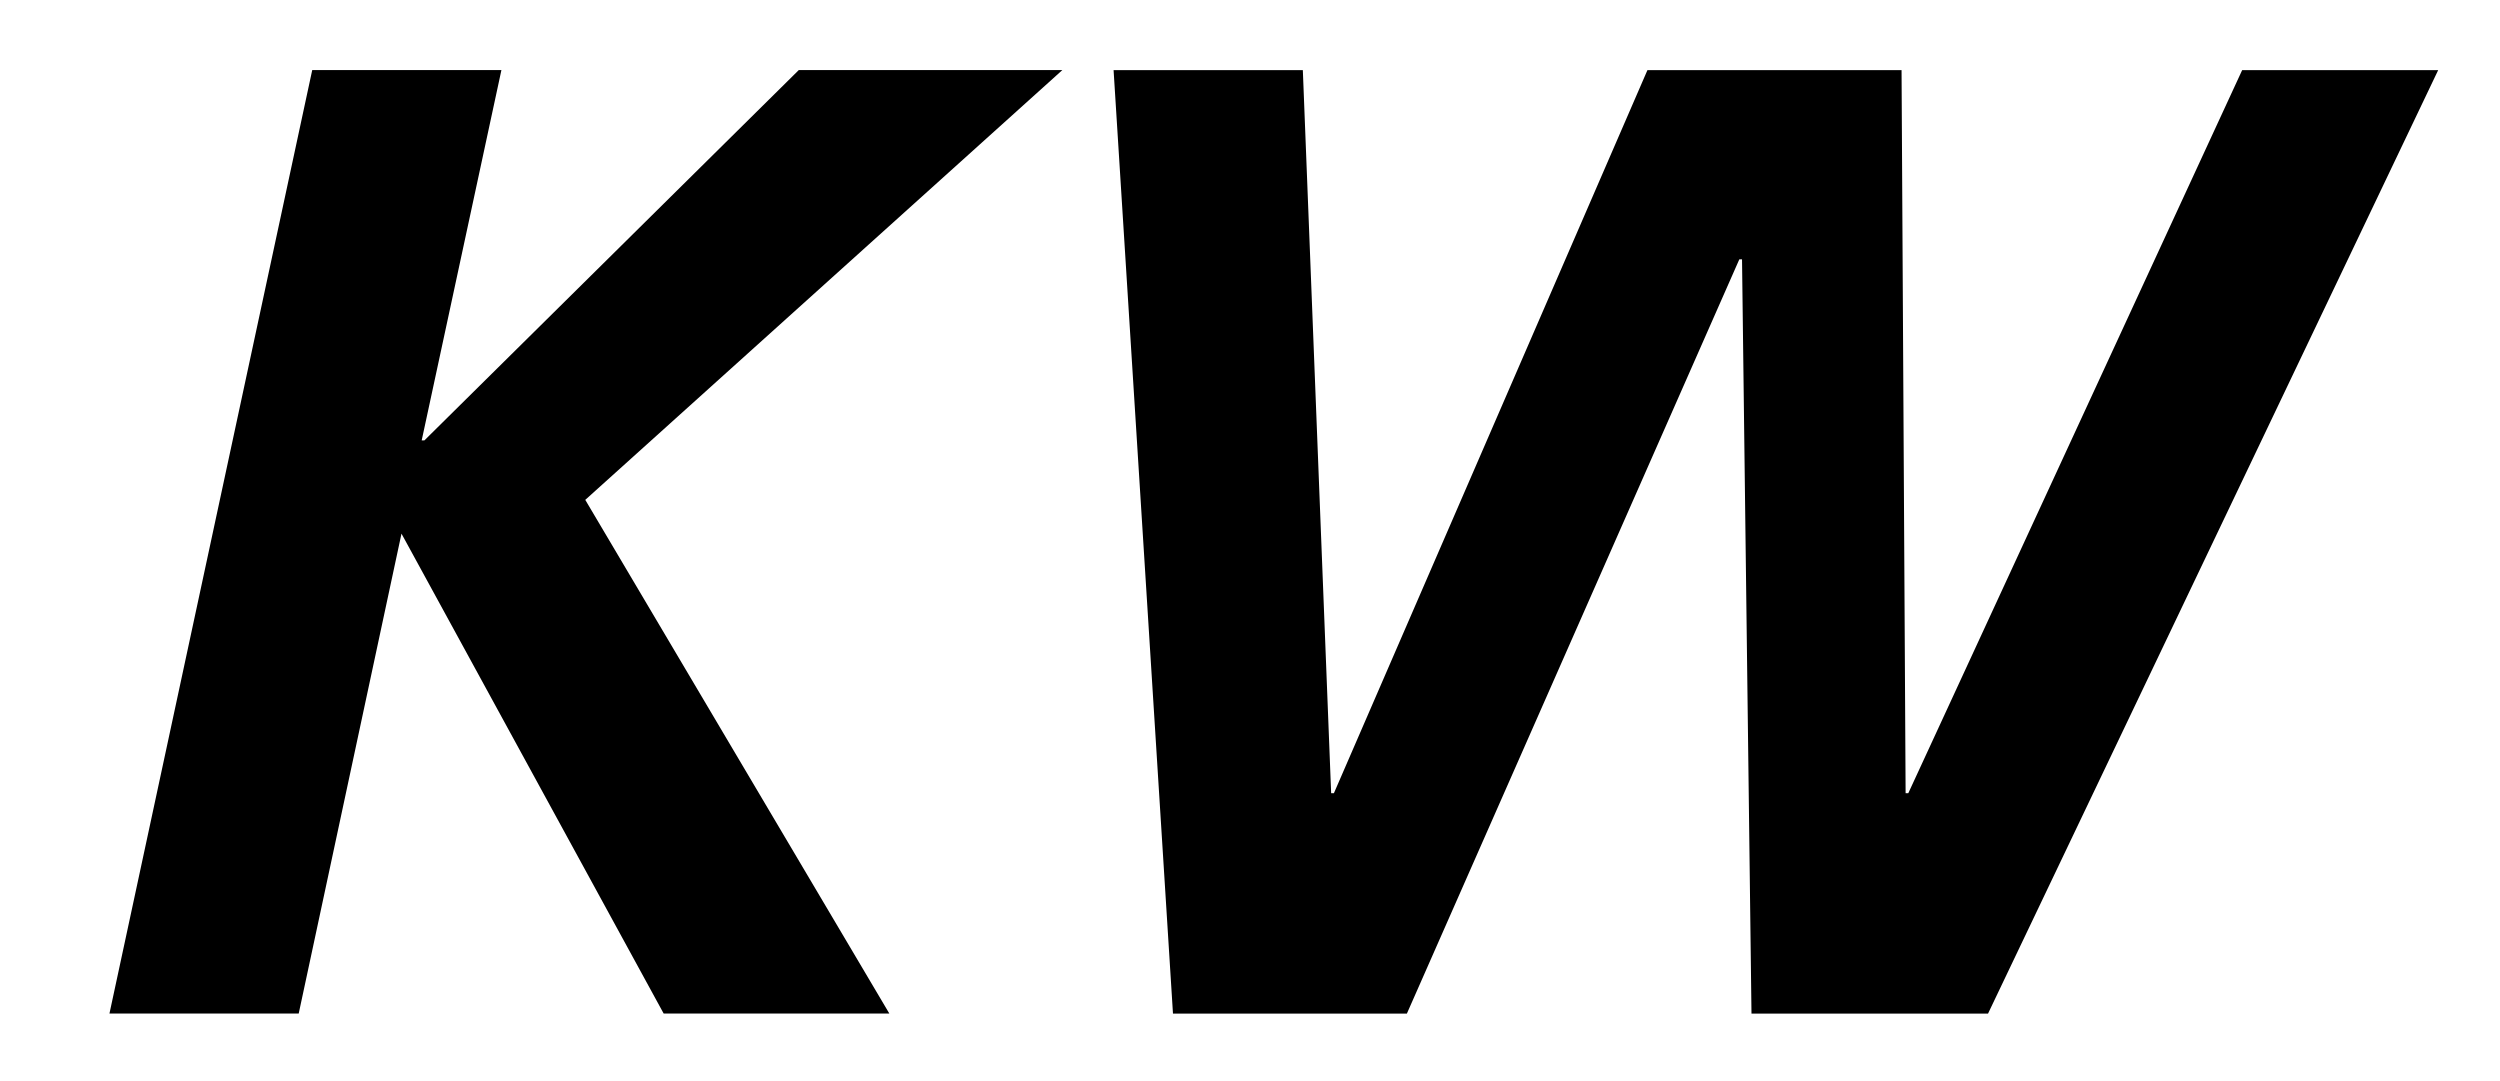 <?xml version="1.0" encoding="UTF-8"?>
<svg width="37px" height="16px" viewBox="0 0 37 16" version="1.1" xmlns="http://www.w3.org/2000/svg" xmlns:xlink="http://www.w3.org/1999/xlink">
    <!-- Generator: Sketch 60.1 (88133) - https://sketch.com -->
    <title>svg/FPL/Attribut/sbb_sa_kw</title>
    <desc>Created with Sketch.</desc>
    <g stroke="none" stroke-width="1" fill="none" fill-rule="evenodd">
        <polygon fill="#000000" points="7.421 1.037 6.241 6.518 6.281 6.518 11.822 1.037 15.723 1.037 8.662 7.398 13.162 15 9.822 15 5.942 7.898 4.421 15 1.62 15 4.621 1.037"></polygon>
        <polygon fill="#000000" points="33.184 1.038 28.243 11.739 28.203 11.739 28.143 1.038 24.382 1.038 19.742 11.739 19.701 11.739 19.282 1.038 16.481 1.038 17.36 15.001 20.822 15.001 25.742 3.838 25.782 3.838 25.922 15.001 29.423 15.001 36.085 1.038"></polygon>
    </g>
</svg>